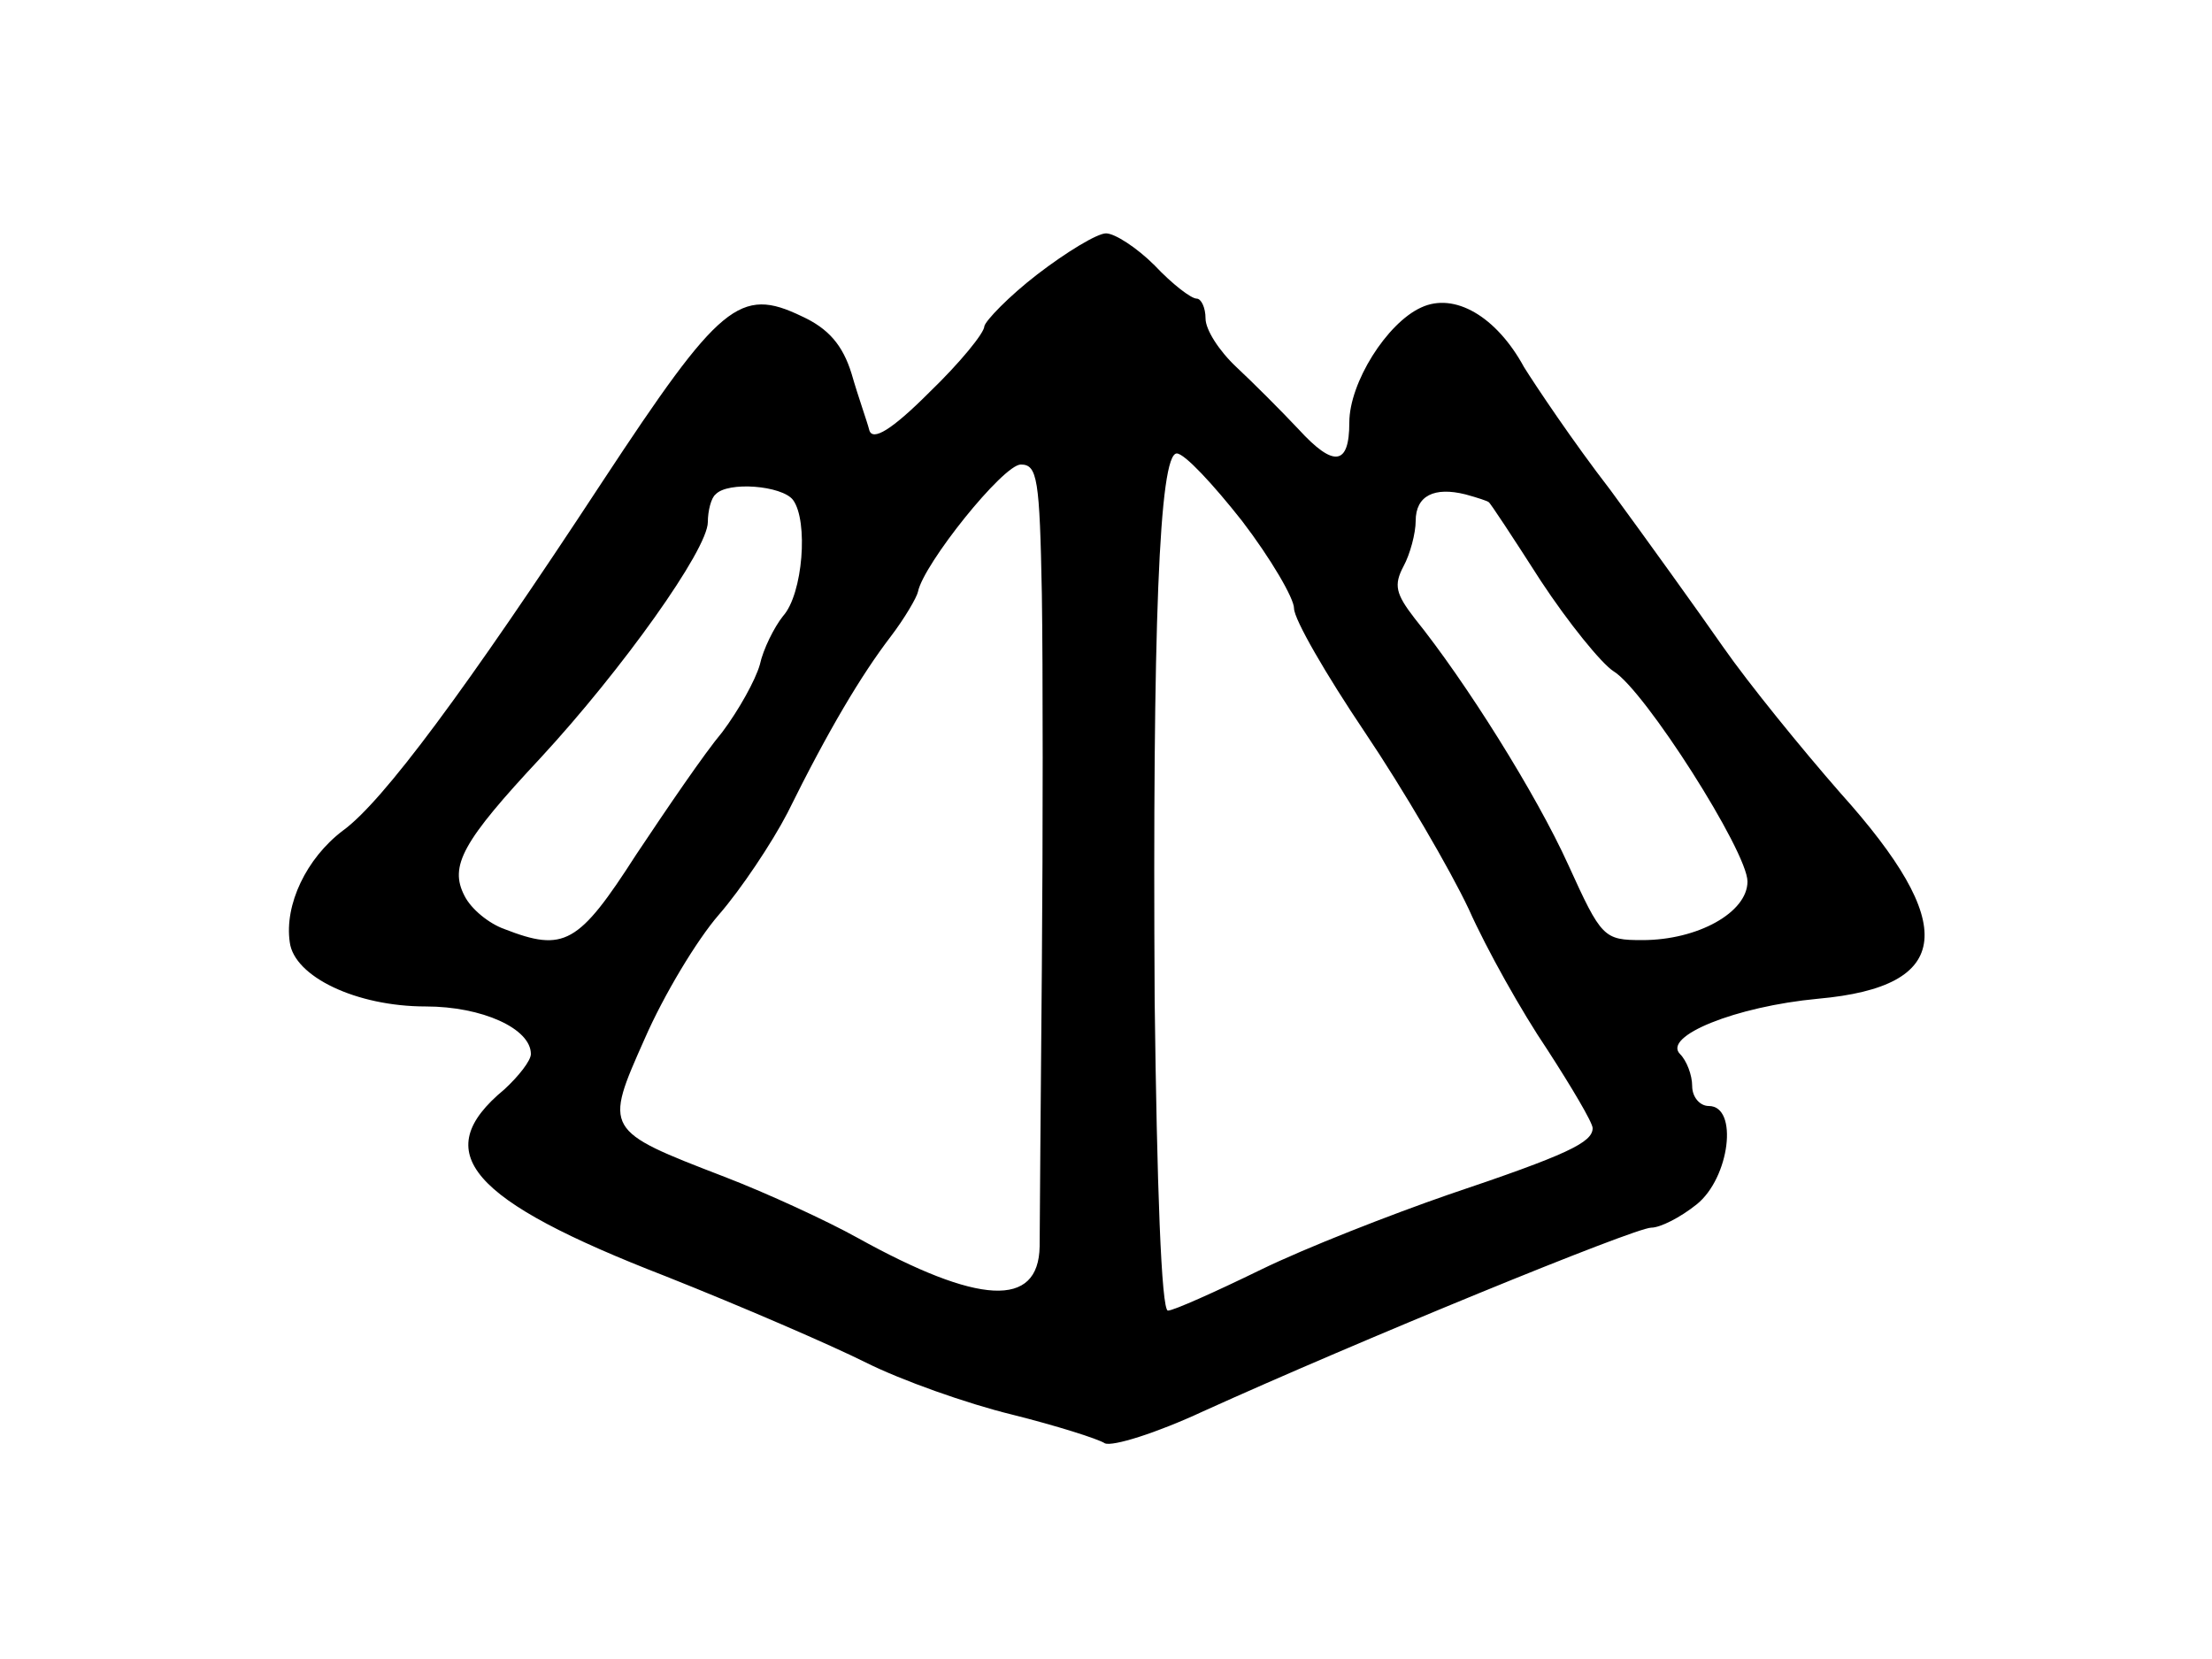 <?xml version="1.0" standalone="no"?>
<!DOCTYPE svg PUBLIC "-//W3C//DTD SVG 20010904//EN"
 "http://www.w3.org/TR/2001/REC-SVG-20010904/DTD/svg10.dtd">
<svg version="1.0" xmlns="http://www.w3.org/2000/svg"
 width="200pt" height="150pt" viewBox="0 0 200 150"
 preserveAspectRatio="xMidYMid meet">

<g transform="translate(0,150) scale(0.1,-0.1)"
fill="#000000" stroke="none">
<path d="M938 1252 c-26 -20 -47 -42 -48 -47 0 -6 -22 -33 -50 -60 -34 -34
-51 -44 -54 -34 -2 8 -10 30 -16 51 -8 26 -21 41 -45 52 -56 27 -74 12 -180
-149 -124 -189 -199 -290 -235 -316 -33 -25 -53 -67 -48 -101 4 -31 60 -58
123 -58 51 0 95 -20 95 -43 0 -6 -11 -20 -24 -32 -69 -57 -32 -100 146 -169
68 -27 149 -62 181 -78 32 -16 91 -37 132 -47 40 -10 78 -22 84 -26 7 -3 46 9
89 29 139 63 390 166 405 166 8 0 26 9 41 21 30 24 38 89 11 89 -8 0 -15 8
-15 18 0 10 -5 23 -11 29 -16 16 50 43 125 50 122 11 127 67 20 186 -35 40
-83 99 -106 132 -23 33 -69 97 -102 142 -34 44 -68 95 -78 111 -25 46 -63 68
-93 54 -31 -14 -65 -68 -65 -104 0 -39 -14 -41 -46 -6 -16 17 -41 42 -56 56
-16 15 -28 34 -28 44 0 10 -4 18 -8 18 -5 0 -22 13 -38 30 -16 16 -36 29 -44
29 -8 0 -36 -17 -62 -37z m185 -223 c26 -34 47 -70 47 -79 0 -10 29 -60 64
-112 35 -52 77 -124 94 -160 16 -36 48 -93 71 -127 22 -34 41 -66 41 -71 0
-13 -23 -24 -130 -60 -52 -18 -129 -48 -170 -68 -41 -20 -79 -37 -84 -37 -6 0
-10 115 -12 280 -2 338 4 495 20 495 7 0 33 -28 59 -61z m-181 -66 c1 -65 1
-217 0 -338 -1 -121 -2 -234 -2 -252 -1 -56 -55 -53 -165 8 -27 15 -81 40
-120 55 -109 42 -109 42 -72 125 17 39 47 89 67 112 20 23 48 65 62 92 37 75
67 125 93 159 13 17 24 36 25 41 5 25 77 115 93 115 15 0 17 -13 19 -117z
m-225 85 c14 -19 9 -85 -9 -105 -8 -10 -18 -30 -21 -44 -4 -14 -19 -41 -34
-61 -16 -19 -50 -69 -78 -111 -52 -81 -65 -88 -119 -67 -14 5 -30 18 -36 30
-14 27 -2 49 69 125 73 79 151 188 151 213 0 10 3 22 7 25 11 12 60 8 70 -5z
m629 -2 c1 0 22 -32 47 -71 25 -38 55 -75 66 -82 28 -17 121 -163 121 -190 0
-28 -45 -53 -95 -53 -35 0 -37 2 -67 68 -29 64 -93 166 -139 223 -17 22 -19
30 -10 47 6 11 11 30 11 41 0 23 17 31 45 24 11 -3 20 -6 21 -7z"/>
</g>
</svg>
